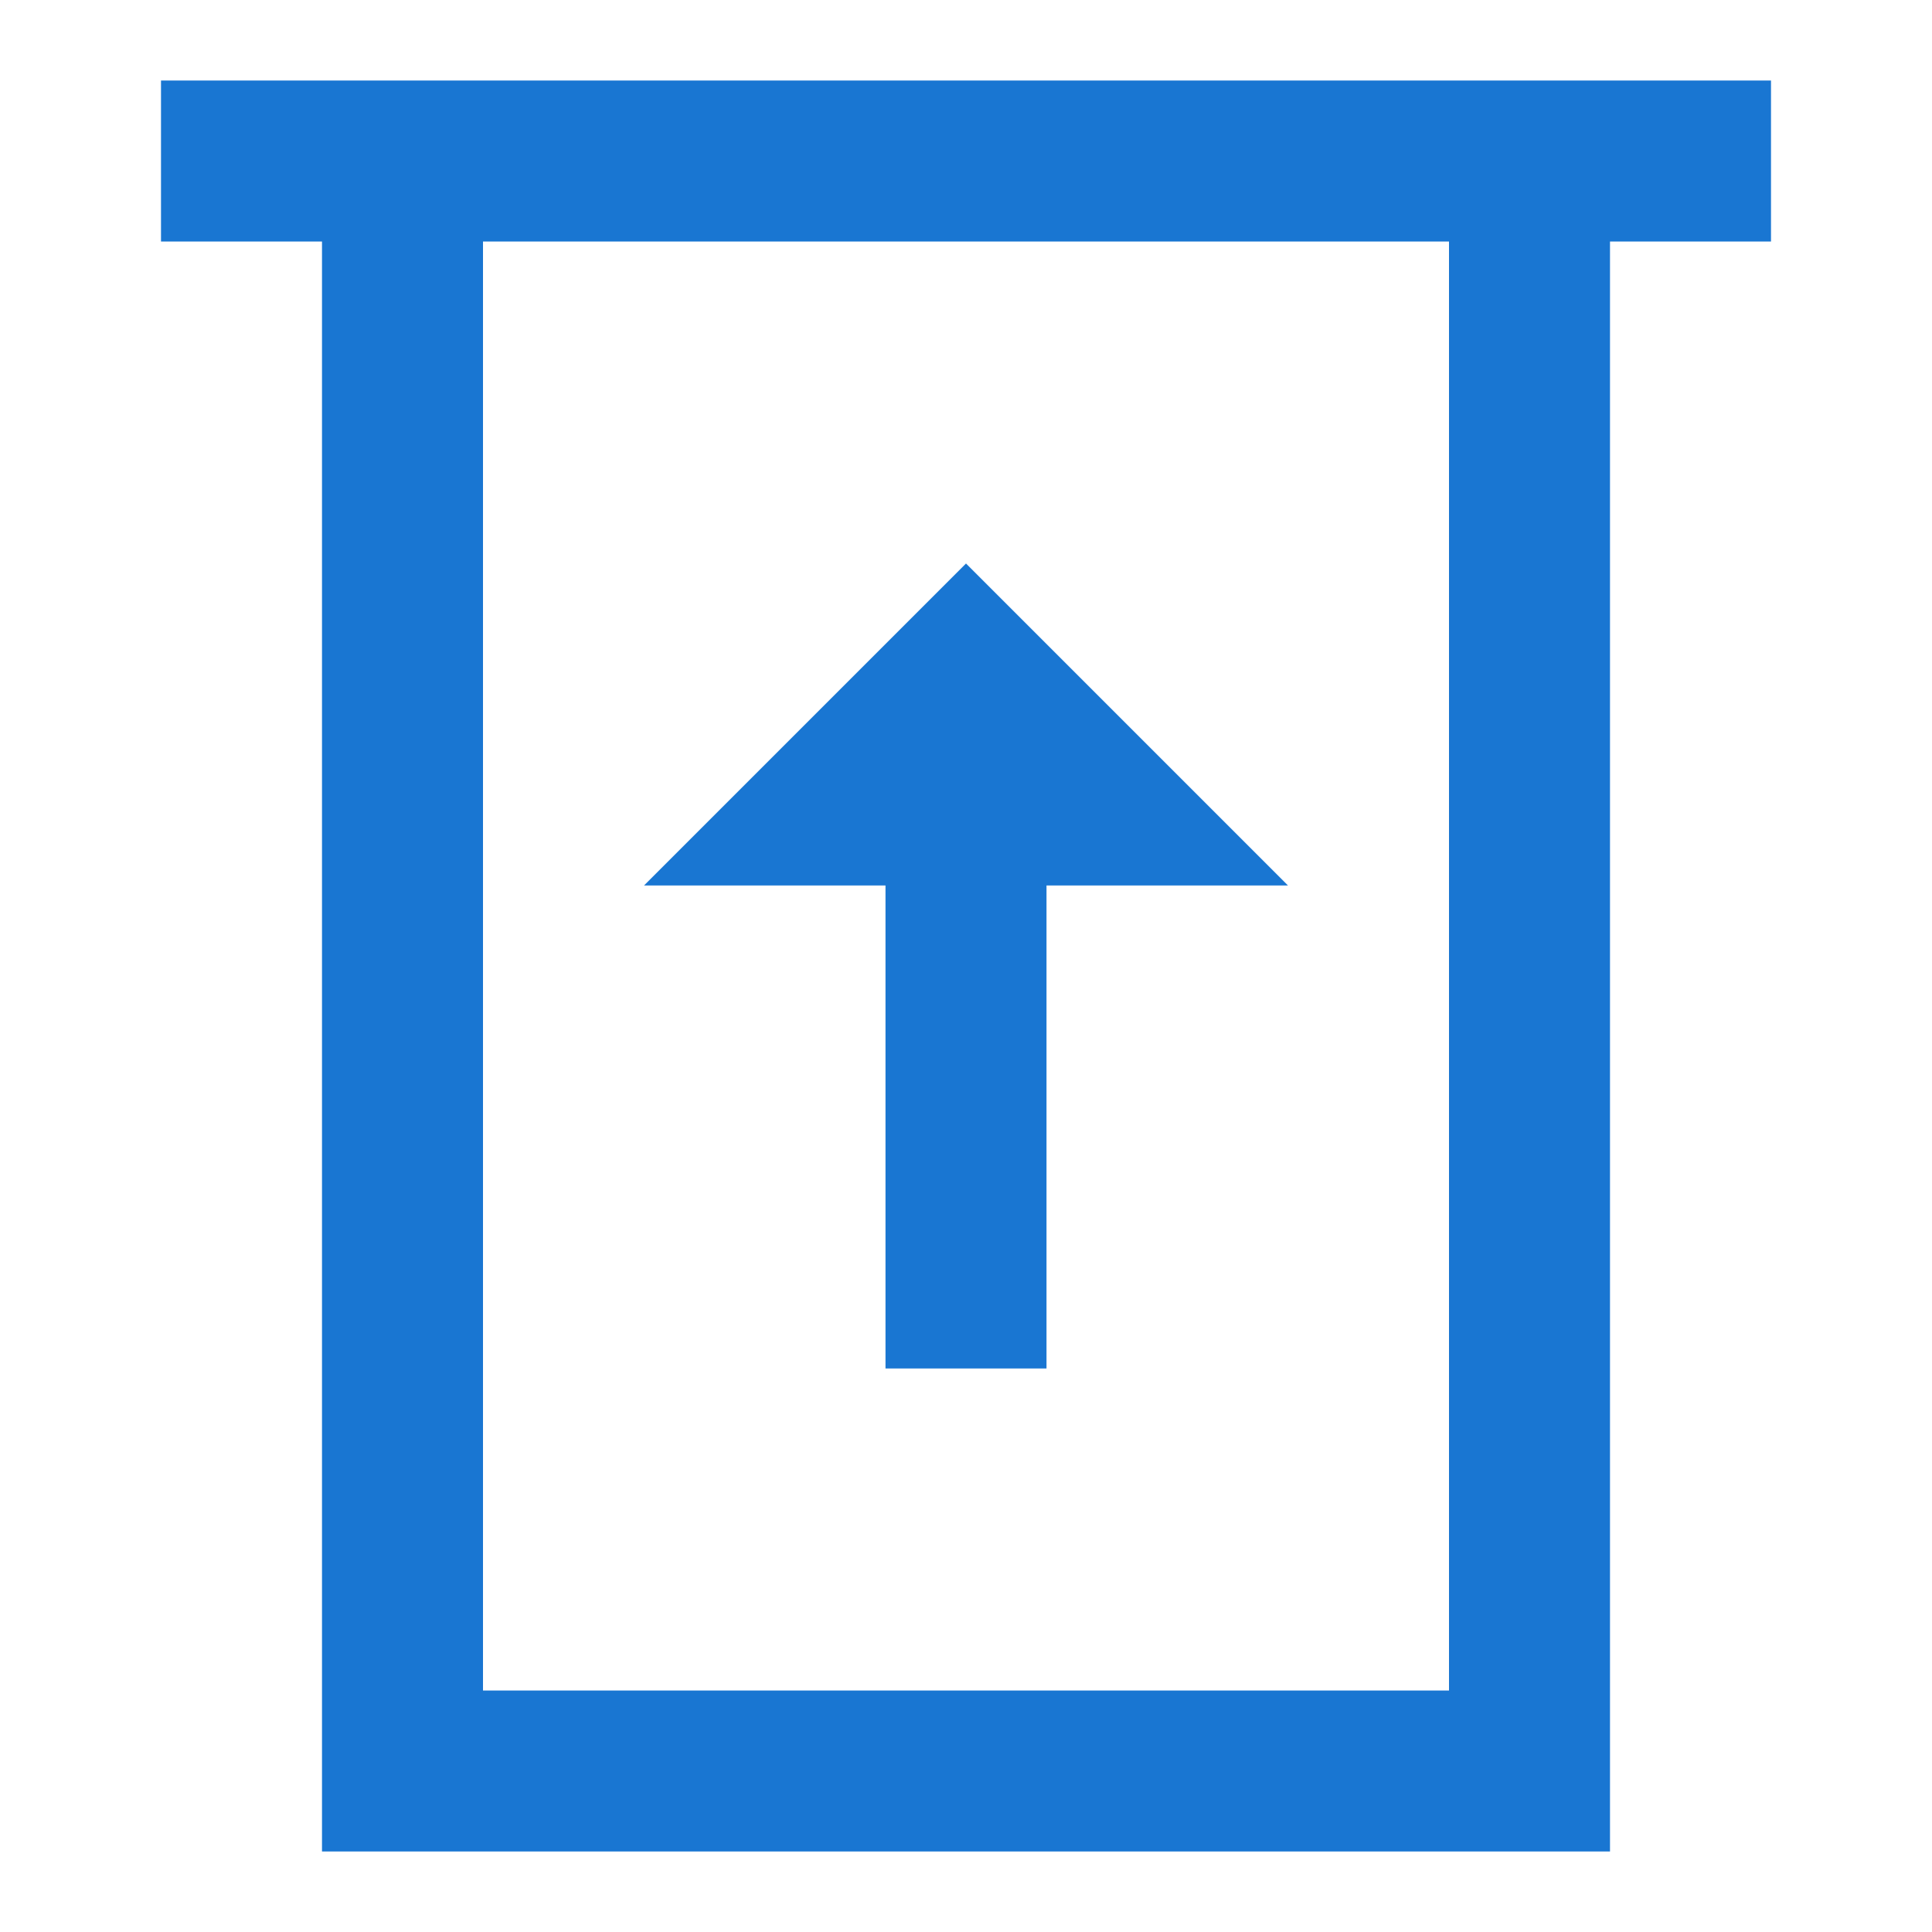 <?xml version="1.0" encoding="utf-8"?>
<!-- Generator: Adobe Illustrator 22.1.0, SVG Export Plug-In . SVG Version: 6.00 Build 0)  -->
<svg version="1.1" id="Layer_1" xmlns="http://www.w3.org/2000/svg" xmlns:xlink="http://www.w3.org/1999/xlink" x="0px" y="0px"
	 viewBox="0 0 24 24" style="enable-background:new 0 0 24 24;" xml:space="preserve">
<rect id="XMLID_80_" style="fill:none;" width="24" height="24"/>
<g id="XMLID_540_">
	<polygon id="XMLID_542_" style="fill:#1976D2;" points="12,7 8,11 11,11 11,17 13,17 13,11 16,11 	"/>
</g>
<path style="fill:#1976D2;" d="M2,1v2h2v20h16V3h2V1H2z M18,21H6V3h12V21z"/>
</svg>
